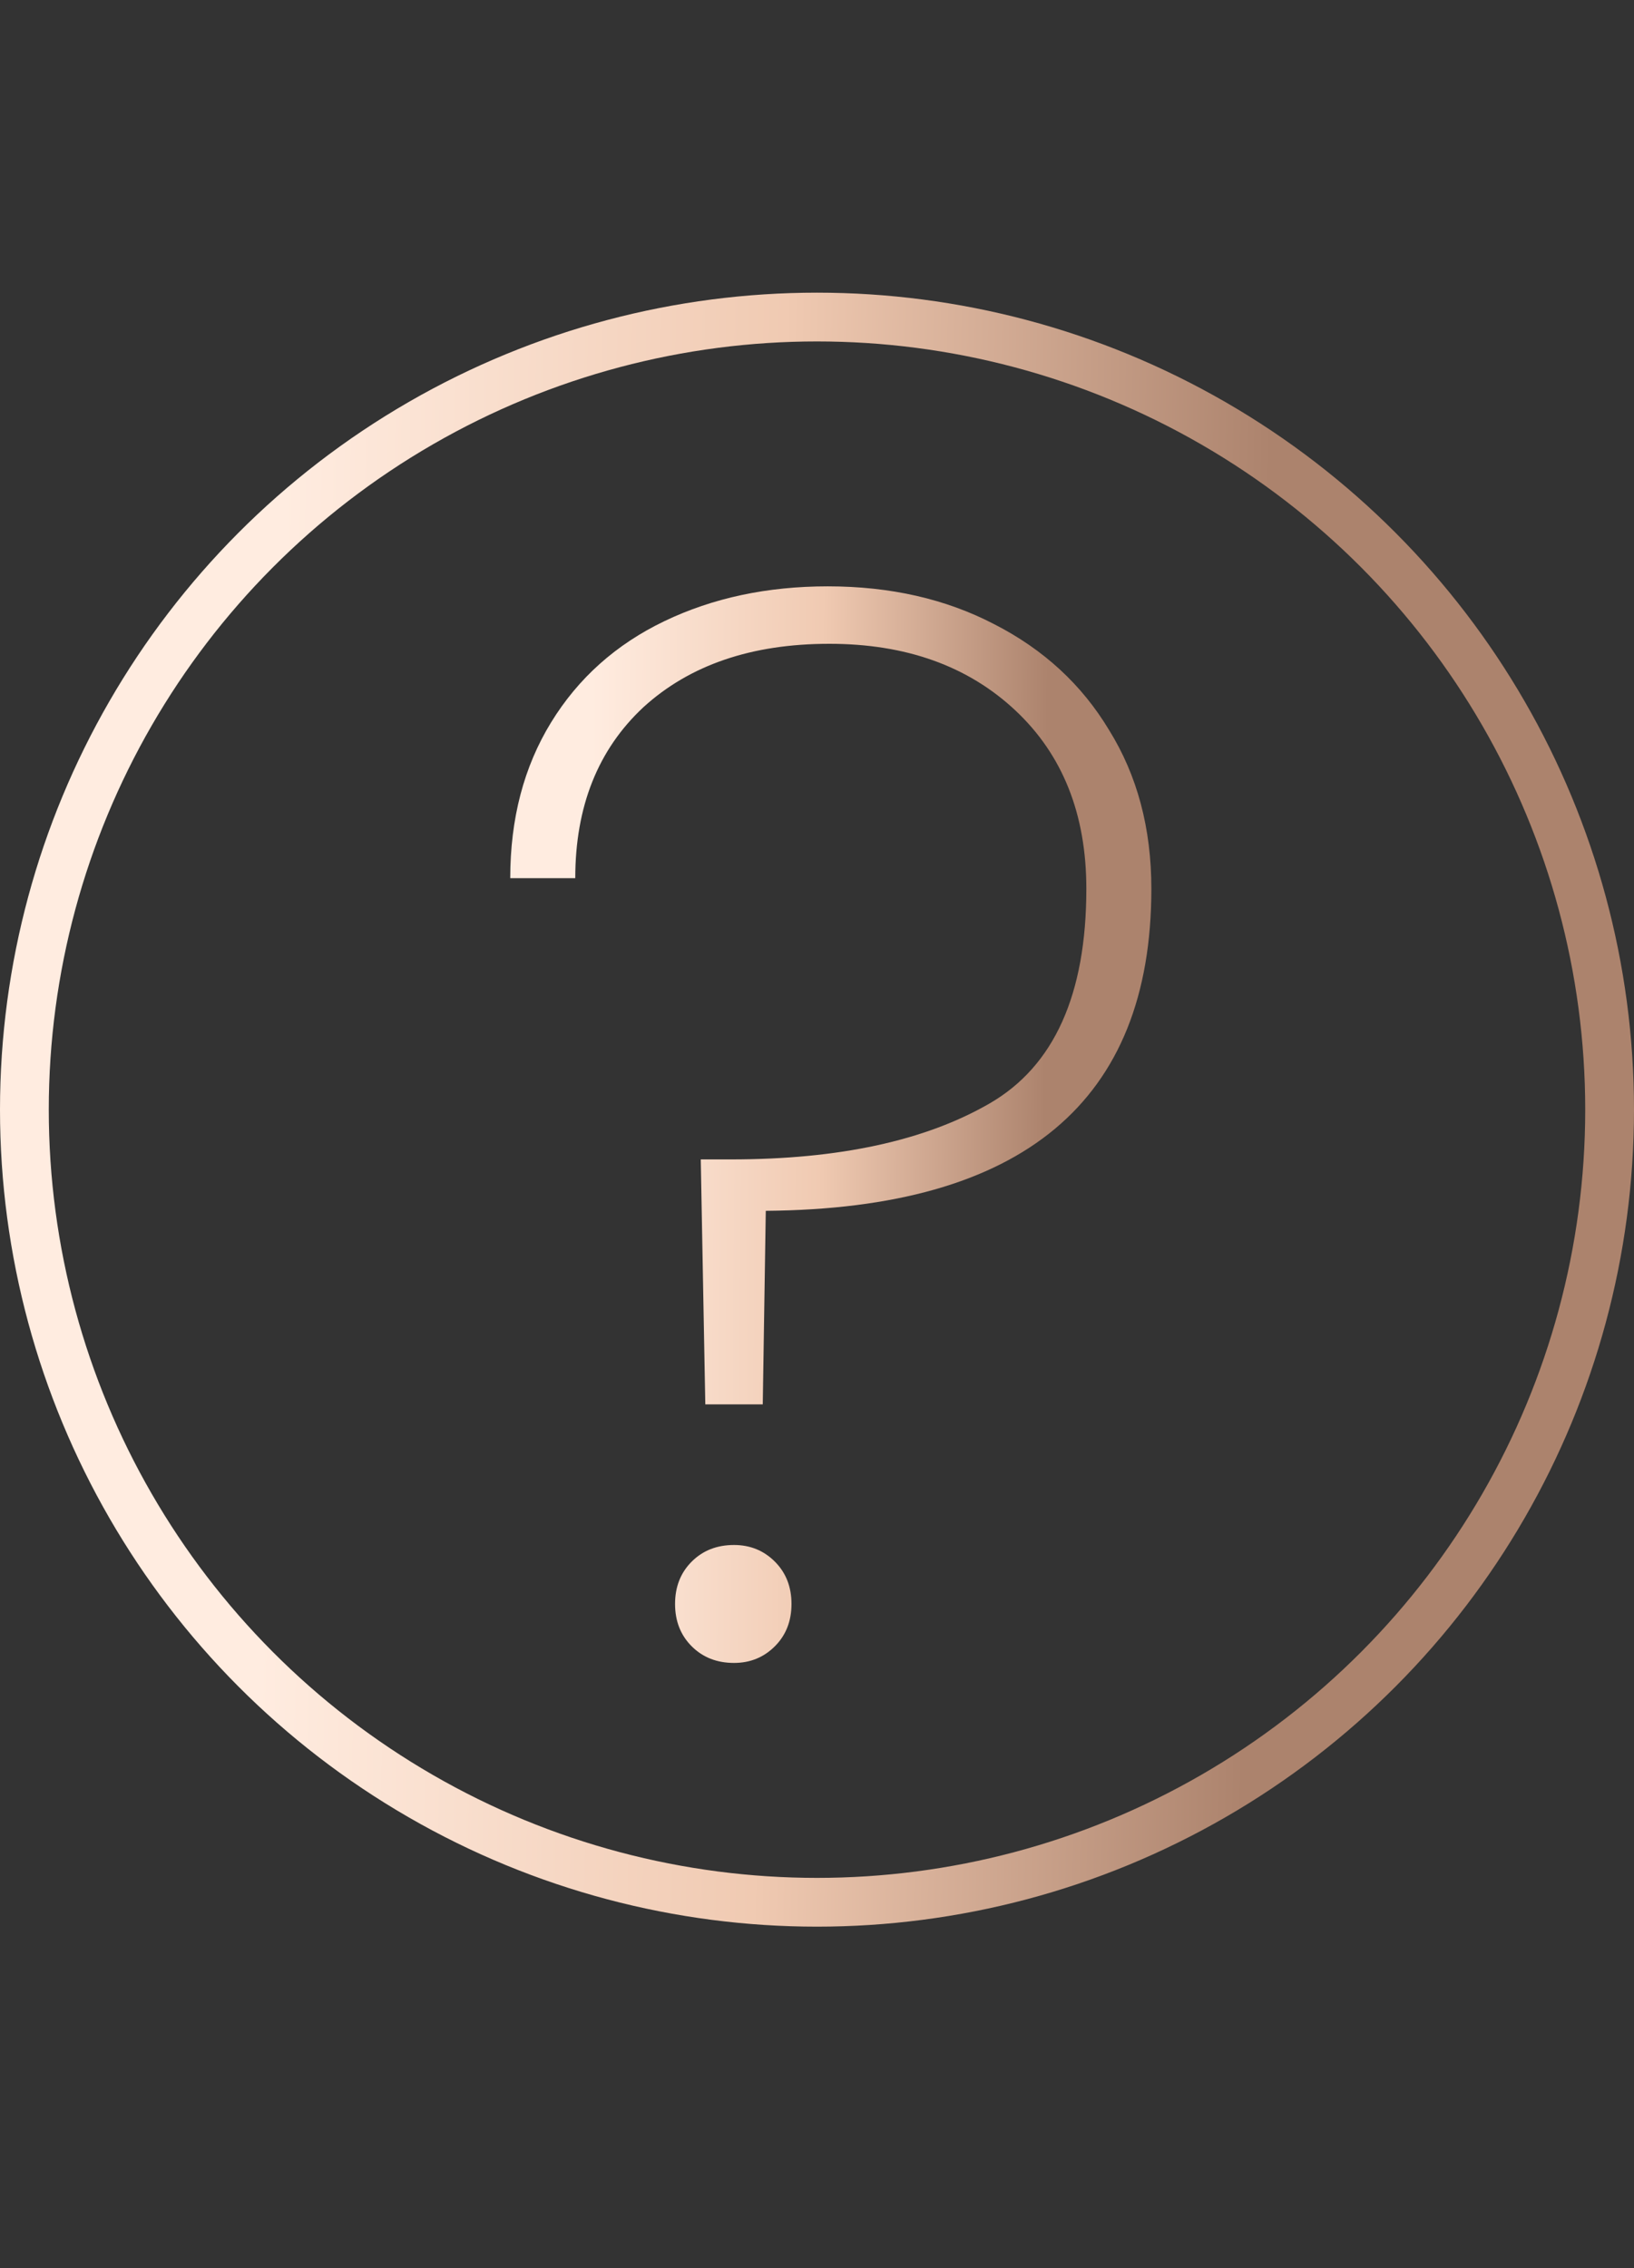<svg width="67" height="93" viewBox="0 0 67 93" fill="none" xmlns="http://www.w3.org/2000/svg">
<rect x="0" y="0" width="67" height="93" fill="#333333" stroke="none"/>
<circle cx="33.5" cy="45.5" r="32.5" stroke="url(#paint0_linear_1129_164)" stroke-width="2"/>
<path d="M33.942 24.042C36.505 24.042 38.778 24.559 40.762 25.592C42.787 26.625 44.358 28.072 45.474 29.932C46.631 31.792 47.21 33.962 47.21 36.442C47.21 45.163 41.94 49.565 31.4 49.648L31.276 57.584H28.92L28.734 47.54H29.974C34.397 47.54 37.931 46.775 40.576 45.246C43.221 43.717 44.544 40.782 44.544 36.442C44.544 33.383 43.573 30.945 41.63 29.126C39.687 27.307 37.145 26.398 34.004 26.398C30.821 26.398 28.279 27.266 26.378 29.002C24.518 30.738 23.588 33.073 23.588 36.008H20.922C20.922 33.569 21.48 31.441 22.596 29.622C23.712 27.803 25.262 26.419 27.246 25.468C29.23 24.517 31.462 24.042 33.942 24.042ZM30.098 68.186C29.395 68.186 28.817 67.959 28.362 67.504C27.907 67.049 27.68 66.471 27.68 65.768C27.68 65.065 27.907 64.487 28.362 64.032C28.817 63.577 29.395 63.35 30.098 63.35C30.759 63.35 31.317 63.577 31.772 64.032C32.227 64.487 32.454 65.065 32.454 65.768C32.454 66.471 32.227 67.049 31.772 67.504C31.317 67.959 30.759 68.186 30.098 68.186Z" fill="url(#paint1_linear_1129_164)"/>
<defs>
<linearGradient id="paint0_linear_1129_164" x1="11.704" y1="17.465" x2="52.134" y2="18.326" gradientUnits="userSpaceOnUse">
<stop stop-color="#FFECE0"/>
<stop offset="0.505" stop-color="#F0CAB2"/>
<stop offset="1" stop-color="#AC836D"/>
</linearGradient>
<linearGradient id="paint1_linear_1129_164" x1="24.416" y1="7.585" x2="43.129" y2="7.718" gradientUnits="userSpaceOnUse">
<stop stop-color="#FFECE0"/>
<stop offset="0.505" stop-color="#F0CAB2"/>
<stop offset="1" stop-color="#AC836D"/>
</linearGradient>
</defs>
</svg>
